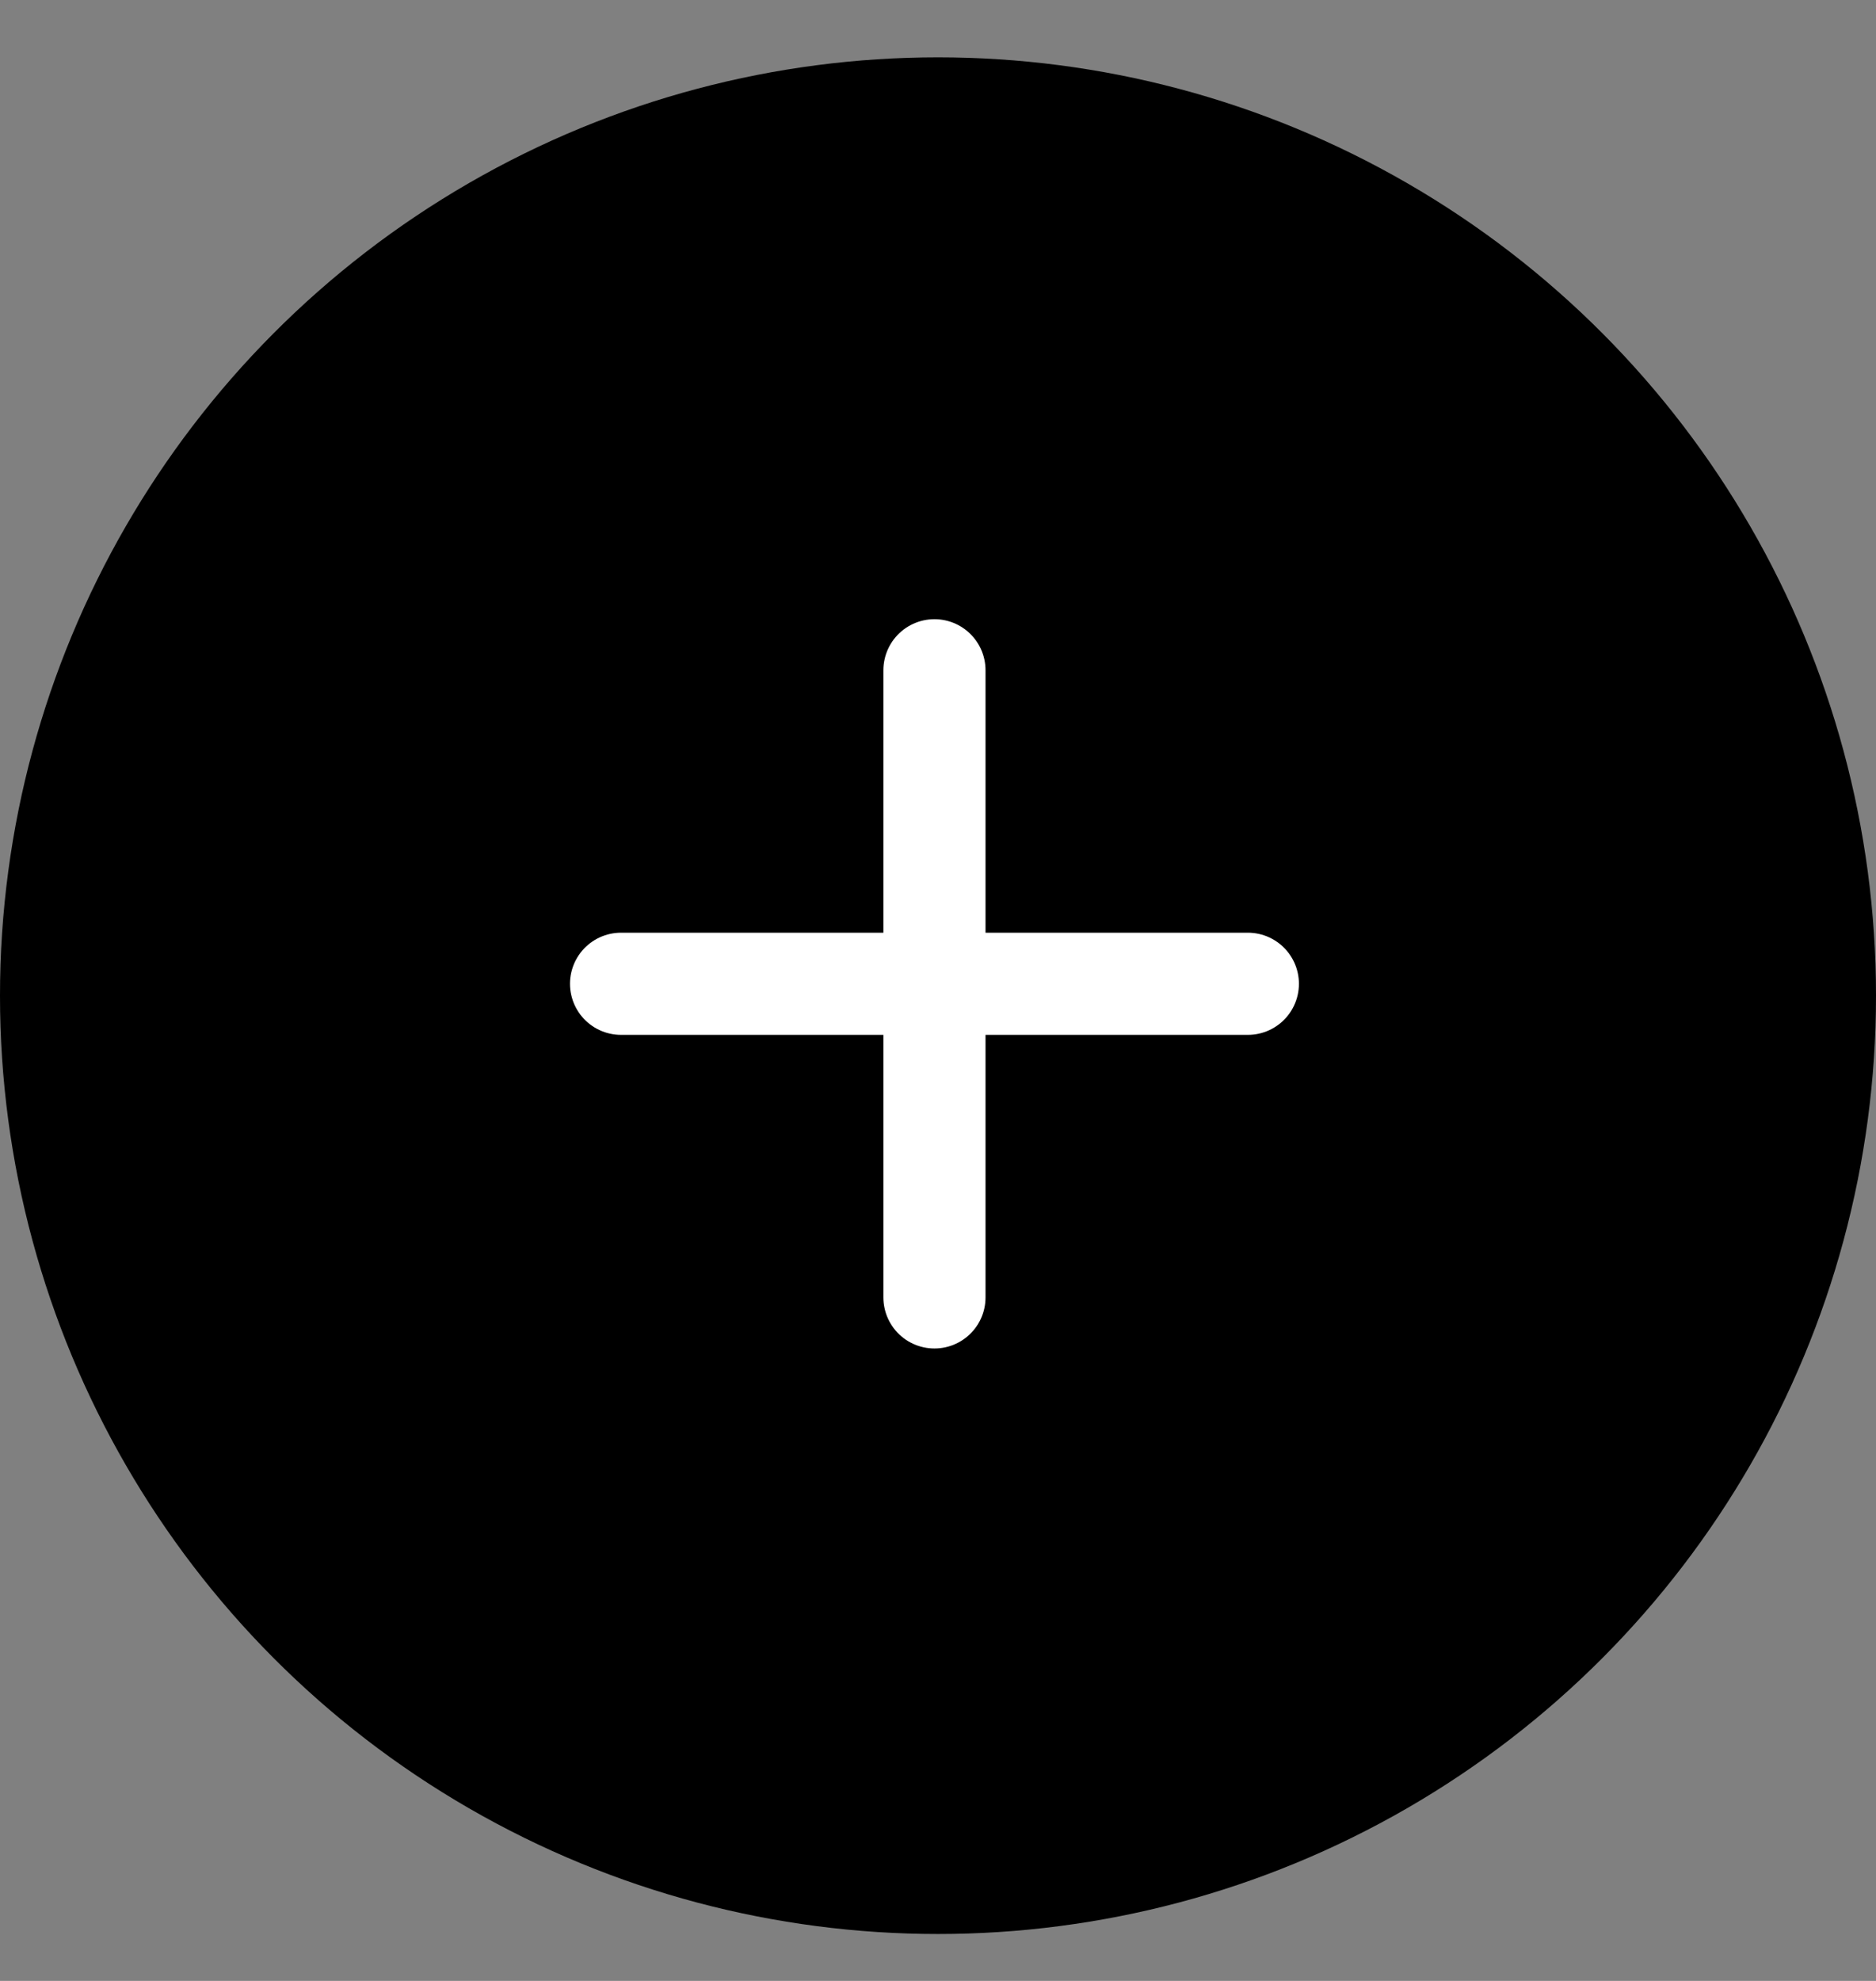 <svg width="18" height="19" viewBox="0 0 18 19" fill="none" xmlns="http://www.w3.org/2000/svg">
<rect x="0" y="0" width="18" height="19" fill="#808080" stroke="none"/>
<circle cx="9" cy="9.55" r="9" fill="black"/>
<path d="M8.966 6.429V12.444" stroke="white" stroke-width="0.98" stroke-linecap="round"/>
<path d="M11.973 9.436L5.959 9.436" stroke="white" stroke-width="0.98" stroke-linecap="round"/>
</svg>
